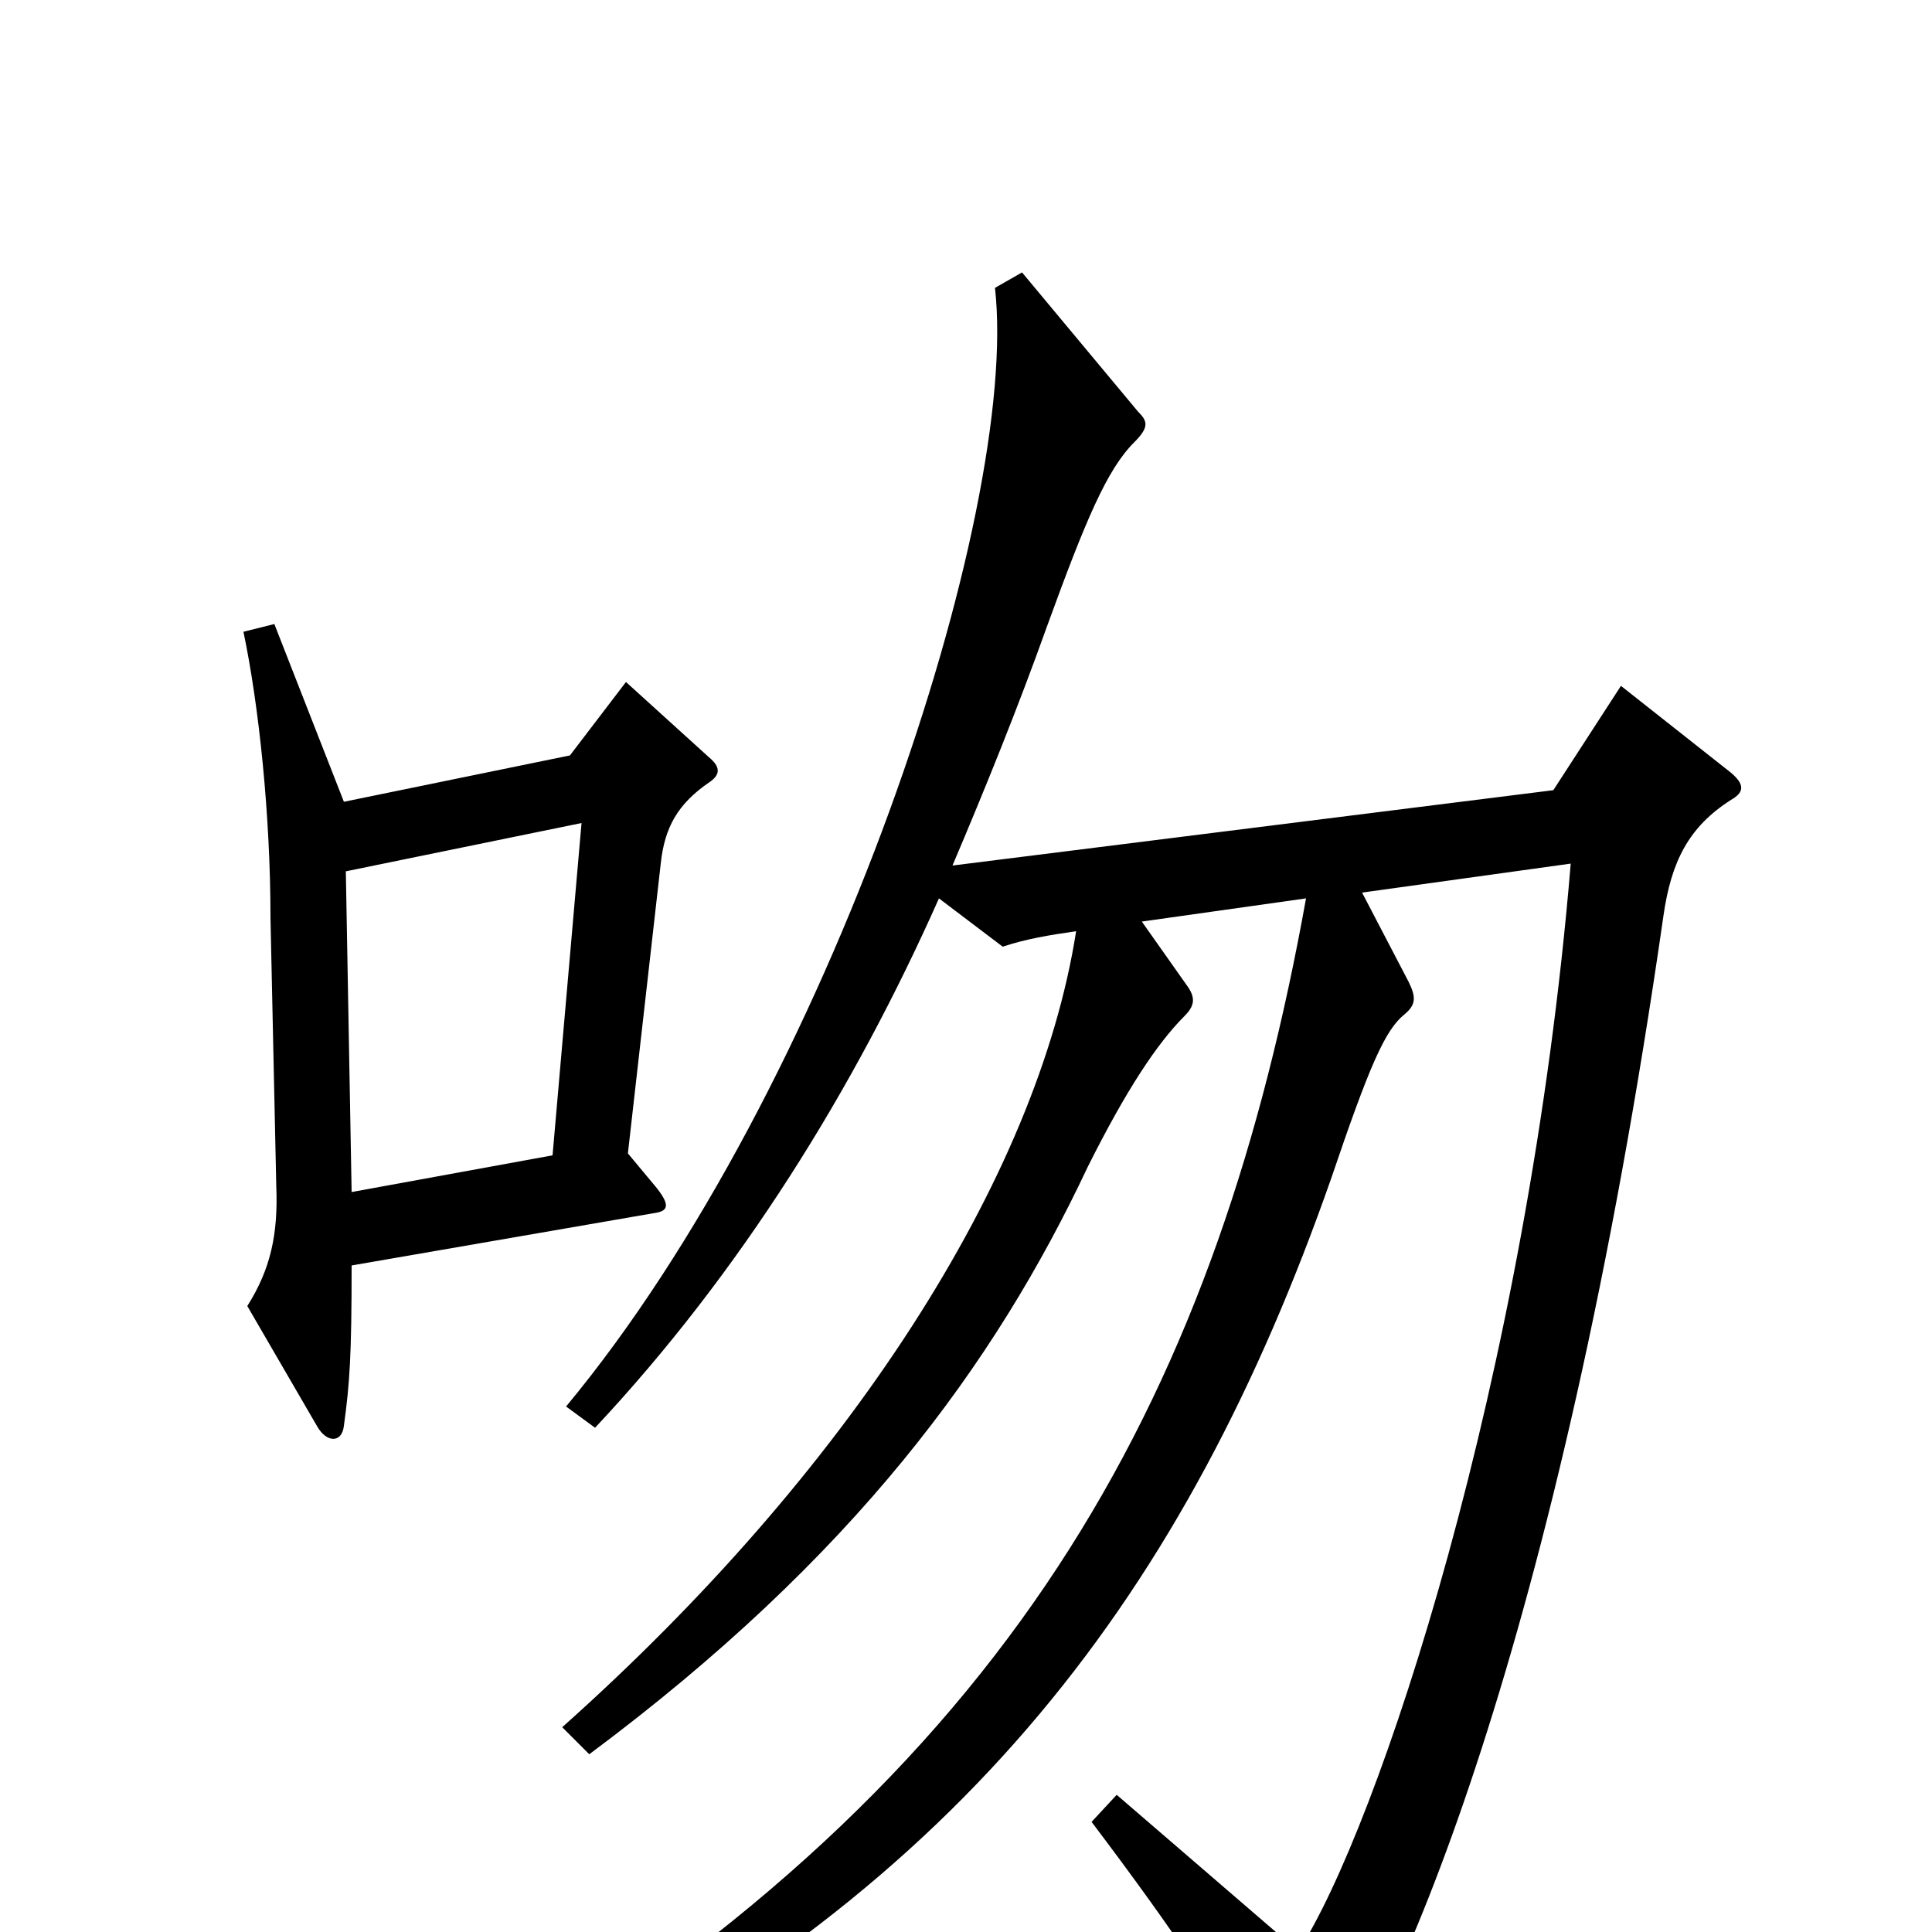 <svg xmlns="http://www.w3.org/2000/svg" viewBox="0 -1000 1000 1000">
	<path fill="#000000" d="M367 -595C373 -599 373 -603 367 -608L324 -647L295 -609L178 -585L142 -677L126 -673C134 -635 140 -578 140 -525L143 -386C144 -361 140 -343 128 -324L164 -262C169 -253 177 -253 178 -262C181 -284 182 -298 182 -345L338 -372C346 -373 347 -376 340 -385L325 -403L342 -553C344 -572 351 -584 367 -595ZM896 -586C903 -590 903 -594 896 -600L839 -645L804 -591L493 -552C510 -592 527 -634 542 -676C562 -731 573 -757 587 -771C595 -779 594 -782 589 -787L529 -859L515 -851C528 -735 430 -437 293 -272L308 -261C383 -341 442 -436 486 -535L519 -510C531 -514 543 -516 557 -518C537 -390 439 -238 291 -106L305 -92C442 -194 515 -294 563 -396C583 -436 599 -460 613 -474C618 -479 619 -483 615 -489L591 -523L676 -535C631 -285 531 -90 266 74L276 88C499 -24 614 -176 689 -390C709 -449 717 -467 727 -475C733 -480 733 -484 729 -492L705 -538L813 -553C791 -287 713 -53 672 10L578 -71L565 -57C608 0 633 37 665 93C670 102 674 103 682 94C723 43 807 -150 861 -526C865 -554 874 -572 896 -586ZM301 -574L286 -402L182 -383L179 -549Z"/>
</svg>